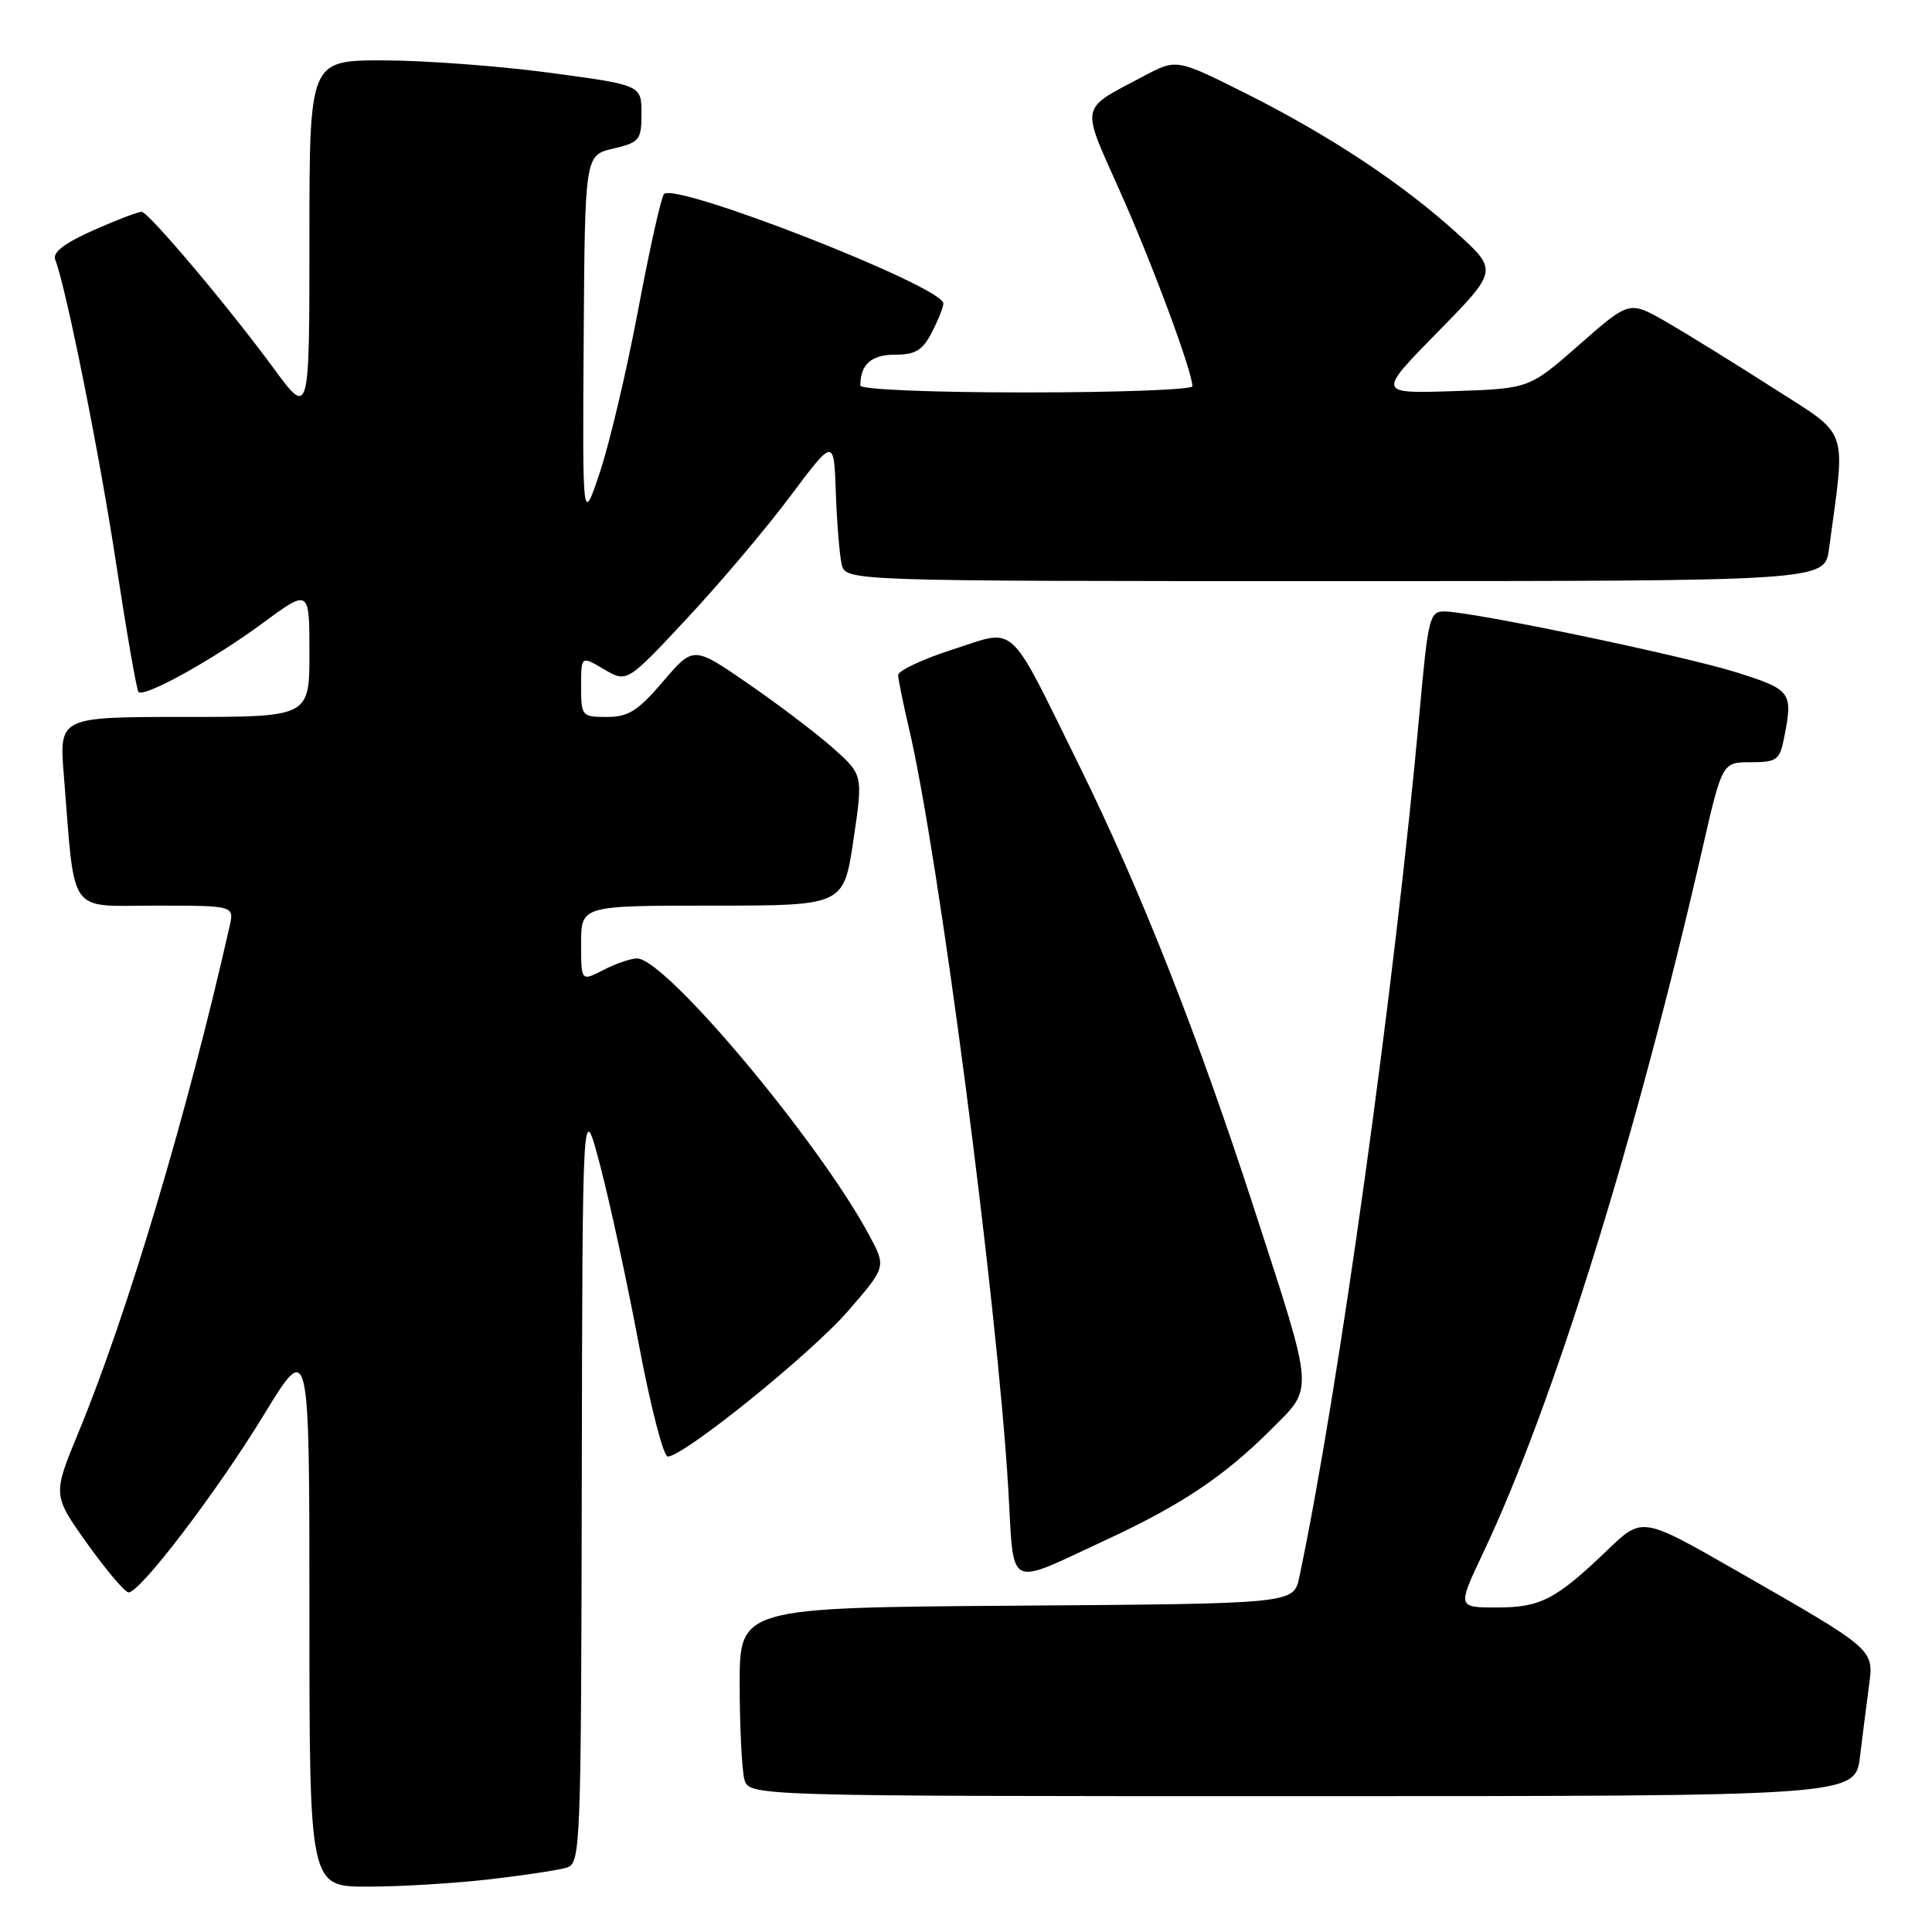 <?xml version="1.0" encoding="UTF-8" standalone="no"?>
<!DOCTYPE svg PUBLIC "-//W3C//DTD SVG 1.1//EN" "http://www.w3.org/Graphics/SVG/1.1/DTD/svg11.dtd" >
<svg xmlns="http://www.w3.org/2000/svg" xmlns:xlink="http://www.w3.org/1999/xlink" version="1.1" viewBox="0 0 256 256">
 <g >
 <path fill="currentColor"
d=" M 64.87 249.02 C 69.47 248.49 74.08 247.79 75.12 247.46 C 76.93 246.89 77.00 244.90 77.09 196.18 C 77.18 145.50 77.18 145.50 79.54 154.50 C 80.84 159.45 83.15 170.14 84.67 178.25 C 86.20 186.36 87.91 193.00 88.48 193.00 C 90.59 193.00 107.53 179.32 112.40 173.68 C 117.43 167.87 117.43 167.87 115.18 163.68 C 108.50 151.23 88.18 127.00 84.42 127.00 C 83.58 127.00 81.57 127.69 79.95 128.53 C 77.00 130.05 77.00 130.05 77.00 125.03 C 77.00 120.00 77.00 120.00 94.40 120.00 C 111.79 120.00 111.79 120.00 113.08 111.33 C 114.37 102.66 114.37 102.66 110.33 99.08 C 108.10 97.11 103.04 93.27 99.08 90.55 C 91.88 85.59 91.88 85.59 87.86 90.30 C 84.53 94.20 83.26 95.00 80.42 95.00 C 77.09 95.00 77.00 94.90 77.00 90.94 C 77.00 86.89 77.00 86.89 80.03 88.68 C 83.07 90.47 83.07 90.47 90.99 81.99 C 95.35 77.32 101.53 70.02 104.71 65.76 C 110.50 58.03 110.50 58.03 110.75 65.26 C 110.89 69.24 111.24 73.51 111.52 74.75 C 112.04 77.00 112.04 77.00 176.91 77.00 C 241.77 77.00 241.77 77.00 242.35 72.75 C 244.58 56.23 245.19 57.97 234.84 51.34 C 229.71 48.05 223.34 44.12 220.70 42.60 C 215.89 39.85 215.89 39.85 209.26 45.68 C 202.63 51.50 202.63 51.50 192.56 51.83 C 182.50 52.15 182.50 52.15 190.50 44.00 C 198.50 35.84 198.50 35.84 193.00 30.85 C 185.77 24.29 176.05 17.86 164.92 12.30 C 155.89 7.78 155.89 7.78 151.52 10.10 C 142.97 14.63 143.18 13.63 148.36 25.25 C 152.64 34.82 158.00 49.25 158.00 51.18 C 158.00 51.63 148.10 52.00 136.00 52.00 C 123.31 52.00 114.00 51.61 114.00 51.08 C 114.00 48.29 115.45 47.00 118.58 47.00 C 121.30 47.00 122.24 46.43 123.47 44.05 C 124.31 42.43 125.00 40.70 125.00 40.21 C 125.00 37.98 89.42 24.06 87.98 25.72 C 87.60 26.15 86.07 33.02 84.57 41.00 C 83.07 48.98 80.79 58.65 79.51 62.50 C 77.18 69.50 77.18 69.50 77.34 45.04 C 77.50 20.57 77.50 20.57 81.25 19.69 C 84.76 18.86 85.00 18.56 85.00 15.04 C 85.00 11.27 85.00 11.27 72.75 9.63 C 66.01 8.73 56.11 8.00 50.75 8.00 C 41.00 8.00 41.00 8.00 41.00 31.63 C 41.00 55.26 41.00 55.26 36.25 48.79 C 30.31 40.69 19.74 28.16 18.78 28.07 C 18.38 28.03 15.52 29.12 12.42 30.49 C 8.59 32.19 6.95 33.43 7.31 34.38 C 8.79 38.21 13.22 60.37 15.42 74.87 C 16.79 83.87 18.11 91.44 18.35 91.69 C 19.12 92.46 28.22 87.42 34.75 82.61 C 41.00 78.00 41.00 78.00 41.00 86.50 C 41.00 95.00 41.00 95.00 24.41 95.00 C 7.83 95.00 7.83 95.00 8.46 102.75 C 9.98 121.60 8.85 120.00 20.61 120.00 C 31.04 120.00 31.04 120.00 30.42 122.75 C 24.86 147.38 16.87 174.15 10.40 189.80 C 6.97 198.10 6.97 198.10 11.57 204.55 C 14.10 208.10 16.57 211.00 17.04 211.00 C 18.59 211.00 28.78 197.62 34.97 187.46 C 41.00 177.58 41.00 177.58 41.00 213.79 C 41.00 250.00 41.00 250.00 48.75 249.99 C 53.01 249.99 60.26 249.55 64.87 249.02 Z  M 246.46 232.75 C 246.81 229.86 247.35 225.65 247.65 223.38 C 248.29 218.48 248.52 218.68 230.05 208.10 C 217.60 200.97 217.60 200.97 213.05 205.34 C 206.16 211.95 204.15 213.00 198.33 213.00 C 193.10 213.00 193.10 213.00 196.53 205.75 C 205.77 186.25 216.75 151.01 225.51 112.75 C 228.20 101.00 228.20 101.00 231.97 101.00 C 235.40 101.00 235.81 100.71 236.38 97.88 C 237.61 91.69 237.41 91.41 230.11 89.10 C 223.06 86.88 195.18 81.06 191.40 81.02 C 189.43 81.00 189.23 81.83 188.11 94.25 C 184.82 130.68 177.33 184.59 172.16 209.00 C 171.42 212.50 171.42 212.50 134.71 212.76 C 98.00 213.02 98.00 213.02 98.01 223.26 C 98.02 228.89 98.30 234.51 98.63 235.75 C 99.23 238.00 99.23 238.00 172.52 238.00 C 245.81 238.00 245.81 238.00 246.46 232.75 Z  M 146.67 203.99 C 156.54 199.41 162.27 195.58 168.48 189.36 C 174.12 183.72 174.21 184.90 166.30 160.53 C 158.69 137.07 151.18 118.04 143.03 101.50 C 133.39 81.97 134.84 83.29 126.18 86.08 C 122.23 87.35 119.01 88.87 119.01 89.45 C 119.02 90.03 119.67 93.20 120.44 96.50 C 124.36 113.09 132.16 172.83 133.60 197.27 C 134.41 210.90 133.15 210.26 146.67 203.99 Z "/>
</g>
</svg>